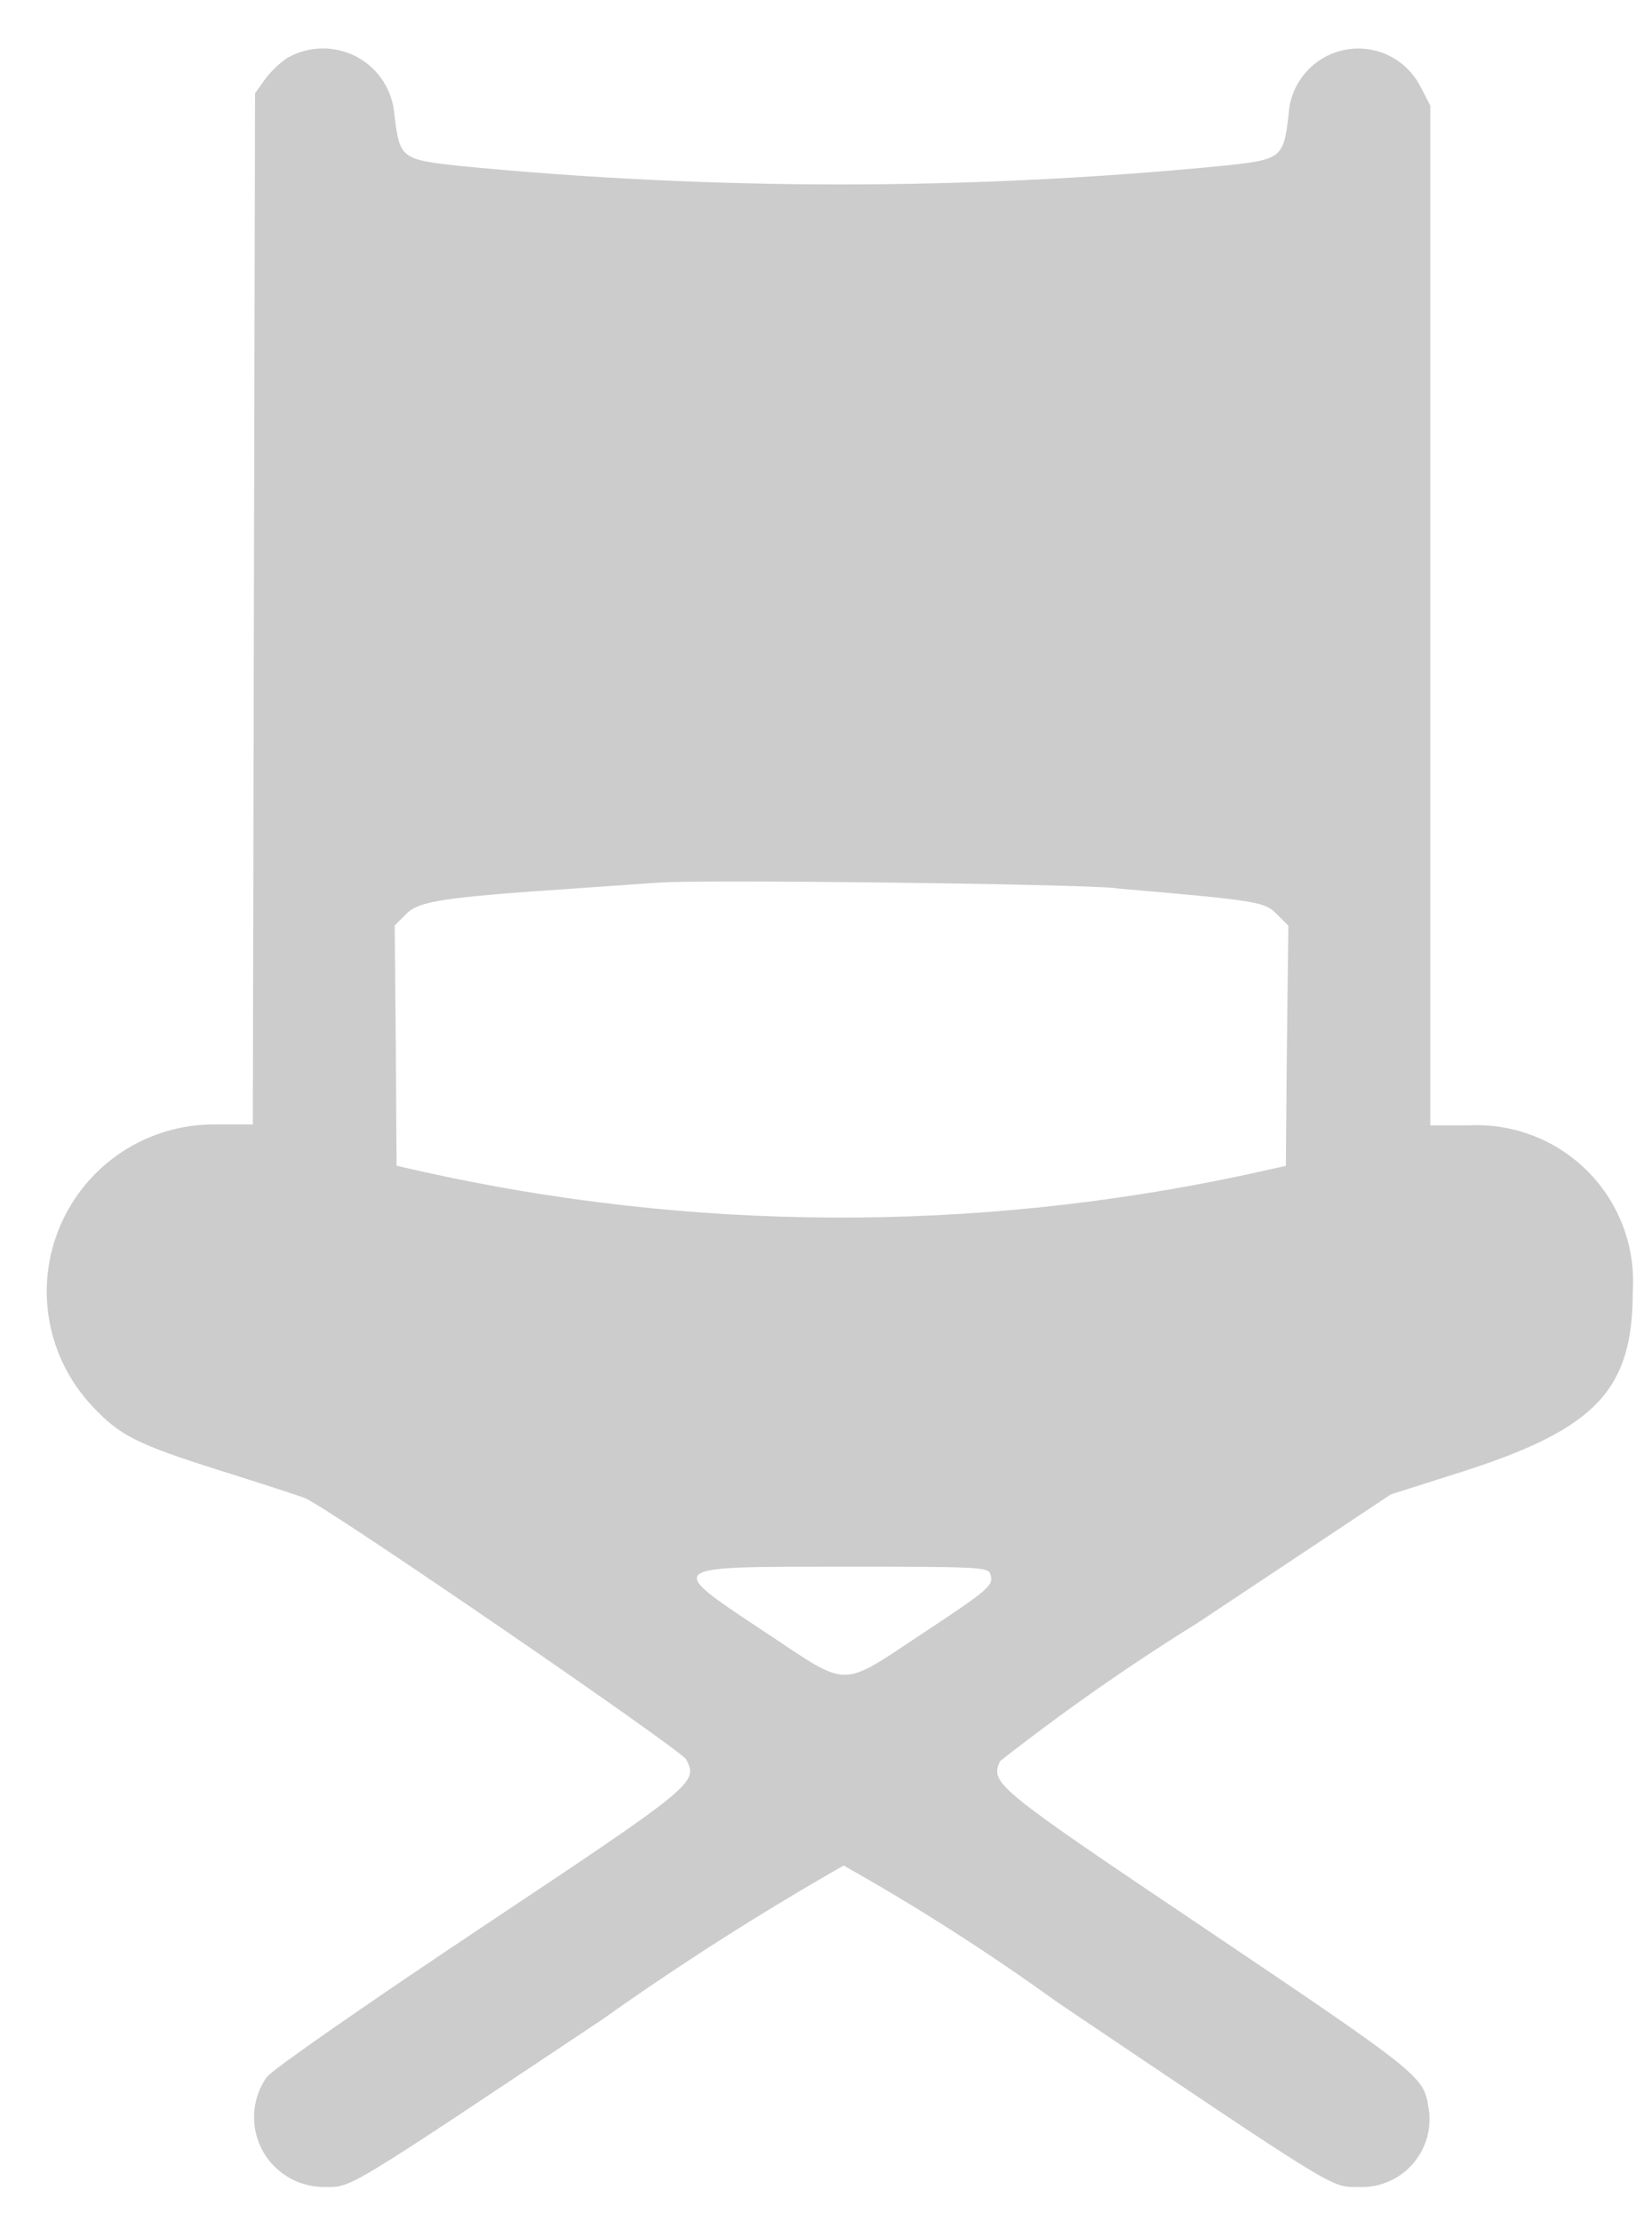 <svg width="29" height="39" viewBox="0 0 29 39" fill="none" xmlns="http://www.w3.org/2000/svg">
<path opacity="0.2" fill-rule="evenodd" clip-rule="evenodd" d="M5.054 1.009C4.899 1.113 4.763 1.244 4.651 1.394L4.477 1.638L4.457 10.687L4.438 19.735H3.761C3.187 19.734 2.626 19.901 2.146 20.215C1.667 20.529 1.289 20.977 1.062 21.503C0.834 22.029 0.765 22.61 0.865 23.175C0.964 23.74 1.227 24.263 1.62 24.68C2.107 25.201 2.403 25.349 3.89 25.818C4.615 26.047 5.275 26.261 5.356 26.295C5.758 26.459 11.955 30.709 12.046 30.881C12.258 31.29 12.206 31.33 8.418 33.853C6.411 35.19 4.783 36.324 4.684 36.454C4.555 36.636 4.479 36.849 4.463 37.071C4.447 37.293 4.491 37.516 4.592 37.714C4.693 37.913 4.846 38.08 5.035 38.198C5.224 38.316 5.441 38.381 5.664 38.385C6.188 38.385 5.949 38.527 10.574 35.444C11.94 34.474 13.354 33.572 14.81 32.743C16.105 33.471 17.357 34.272 18.56 35.142C23.507 38.473 23.358 38.385 23.84 38.385C24.022 38.395 24.204 38.363 24.371 38.291C24.539 38.22 24.688 38.111 24.807 37.973C24.926 37.835 25.011 37.671 25.057 37.495C25.102 37.319 25.107 37.134 25.07 36.956C24.993 36.445 24.866 36.349 21.155 33.85C17.465 31.369 17.378 31.299 17.556 30.91C18.668 30.038 19.827 29.227 21.027 28.482L24.413 26.23L25.695 25.822C28.013 25.076 28.662 24.393 28.662 22.677C28.688 22.29 28.632 21.902 28.498 21.539C28.363 21.175 28.153 20.845 27.881 20.568C27.609 20.292 27.282 20.076 26.921 19.936C26.56 19.795 26.173 19.732 25.785 19.752H25.108V1.853L24.939 1.527C24.818 1.286 24.62 1.091 24.377 0.973C24.133 0.856 23.858 0.822 23.593 0.878C23.328 0.933 23.09 1.075 22.914 1.28C22.738 1.485 22.635 1.743 22.621 2.013C22.527 2.788 22.508 2.803 21.404 2.916C16.981 3.344 12.527 3.344 8.104 2.916C7.039 2.801 7.017 2.784 6.924 2.015C6.908 1.804 6.84 1.6 6.725 1.423C6.61 1.245 6.452 1.099 6.265 0.999C6.079 0.899 5.87 0.848 5.658 0.85C5.447 0.852 5.239 0.907 5.054 1.011M19.573 15.59C22.084 15.807 22.194 15.825 22.413 16.043L22.617 16.247L22.591 18.352L22.572 20.463L21.852 20.622C17.075 21.642 12.133 21.619 7.366 20.553L6.962 20.46L6.948 18.352L6.929 16.243L7.133 16.039C7.357 15.813 7.784 15.75 10.12 15.592C10.724 15.551 11.384 15.505 11.586 15.49C12.321 15.435 18.719 15.511 19.574 15.586M17.385 27.632C17.446 27.826 17.385 27.883 16.149 28.7C14.754 29.626 14.902 29.626 13.512 28.7C11.647 27.462 11.605 27.5 14.844 27.498C17.198 27.498 17.346 27.504 17.386 27.63" fill="black"/>
</svg>
